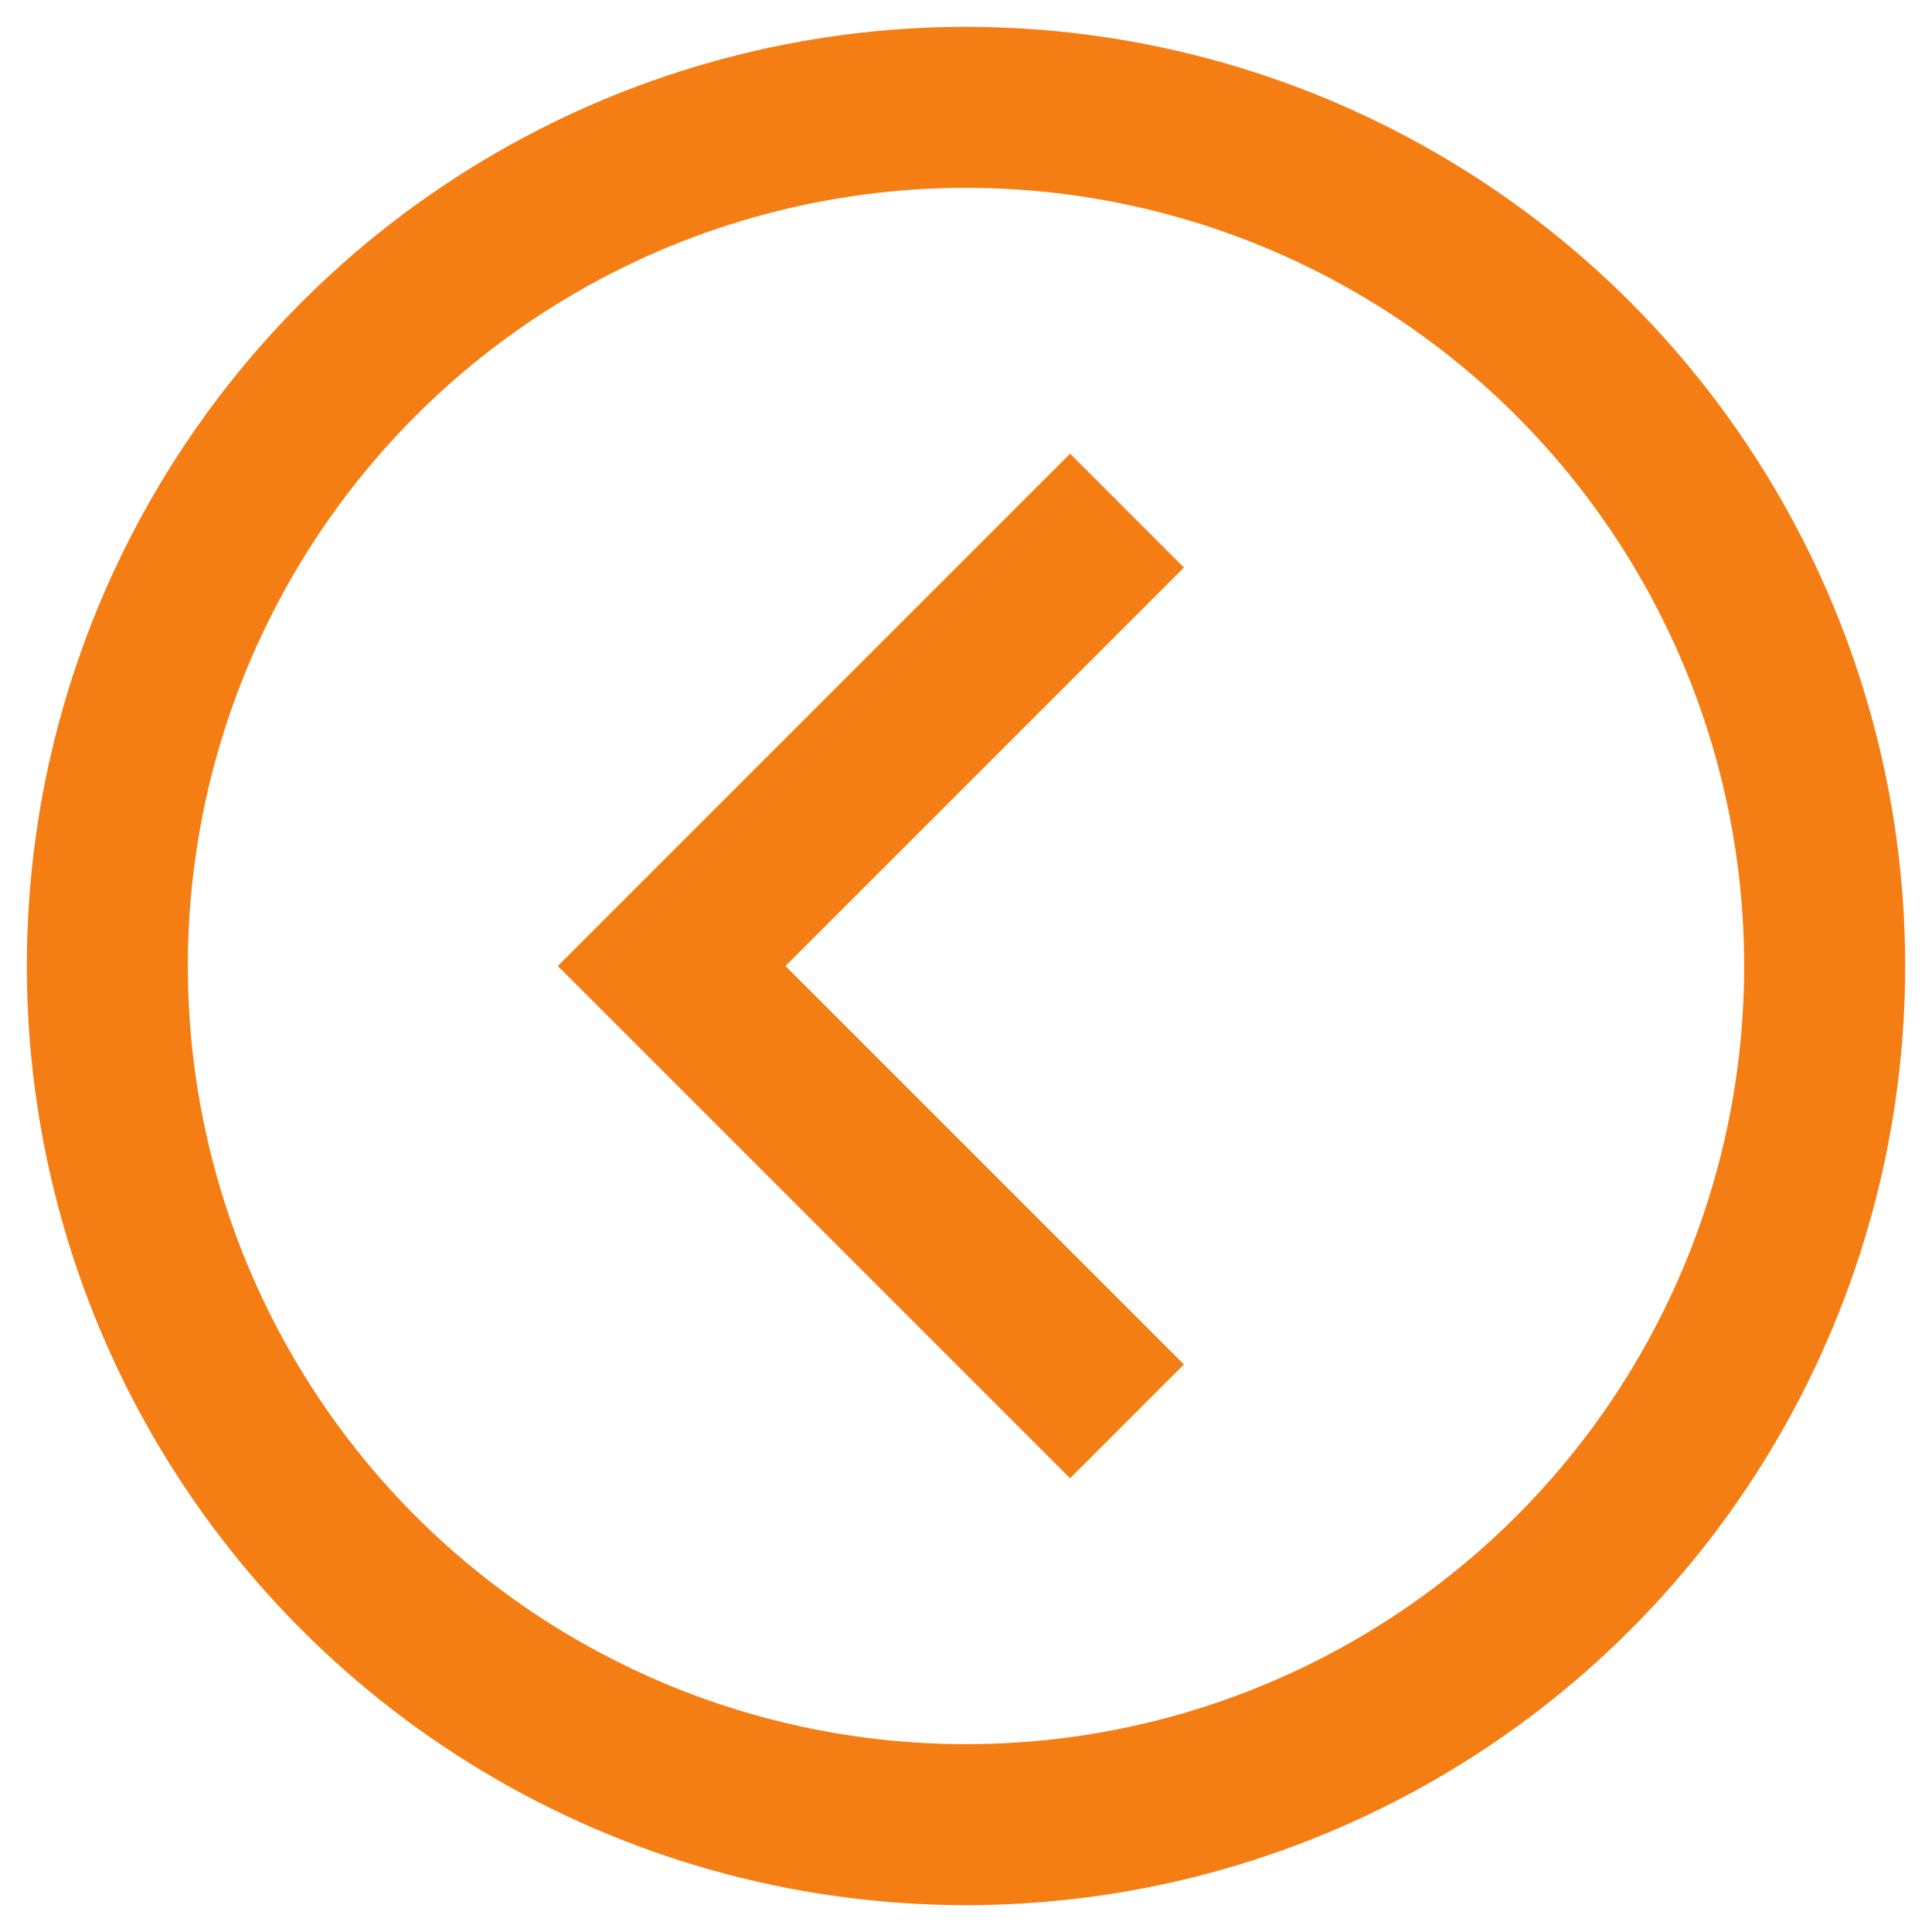 <?xml version="1.0" encoding="UTF-8"?>
<svg width="36px" height="36px" viewBox="0 0 36 36" version="1.1" xmlns="http://www.w3.org/2000/svg" xmlns:xlink="http://www.w3.org/1999/xlink">
    <!-- Generator: Sketch 61.2 (89653) - https://sketch.com -->
    <title>icon_arrow_left</title>
    <desc>Created with Sketch.</desc>
    <g id="Page-1" stroke="none" stroke-width="1" fill="none" fill-rule="evenodd">
        <g id="home" transform="translate(-726, -2414)" stroke="#F47E14" stroke-width="3">
            <g id="服务案例" transform="translate(-95, 1714)">
                <g id="进度条" transform="translate(821, 700)">
                    <g id="icon/arrow/left">
                        <polyline id="Path" transform="translate(21, 18) scale(-1, 1) rotate(-135) translate(-21, -18) " points="27 24 15 24 15 12 15 12"></polyline>
                        <circle id="Oval" cx="18" cy="18" r="16"></circle>
                    </g>
                </g>
            </g>
        </g>
    </g>
</svg>